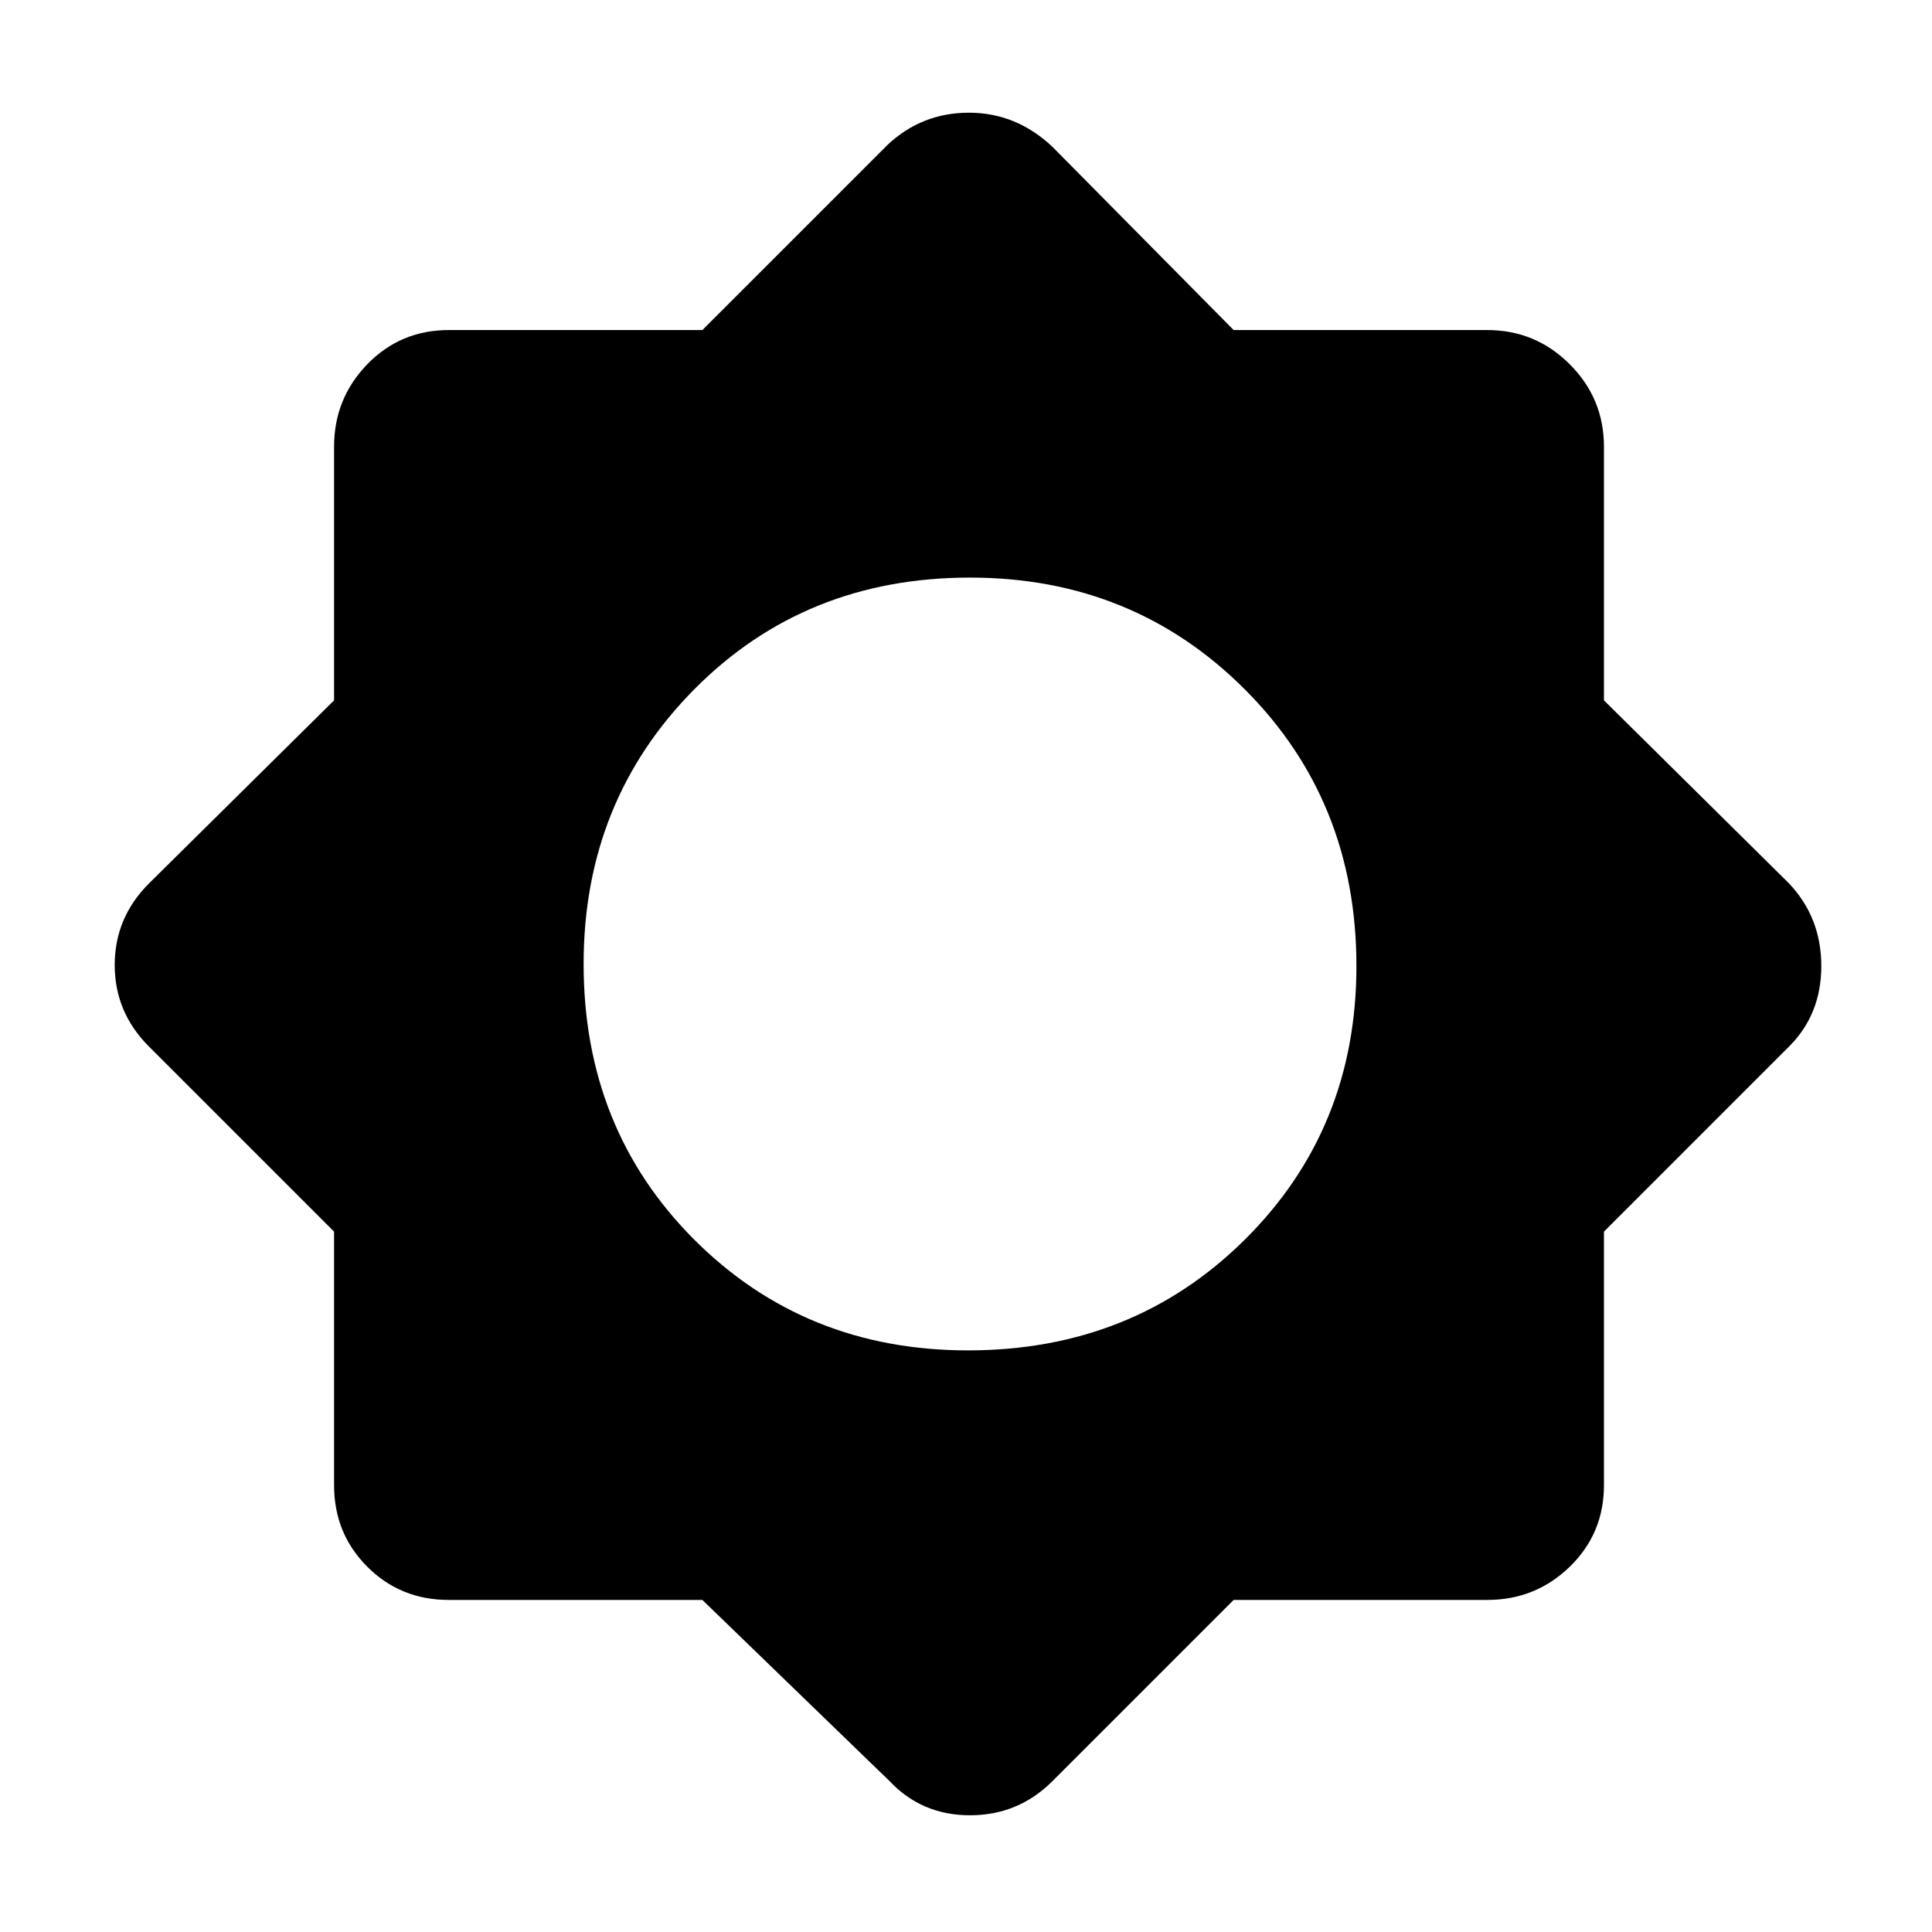 <svg xmlns="http://www.w3.org/2000/svg" height="48" width="48"><path d="M17.45 39.75h-6.3q-1.2 0-2.025-.825T8.3 36.9v-6.3L3.7 26q-.85-.85-.85-2.025 0-1.175.85-2.025l4.6-4.55v-6.3q0-1.2.825-2.05.825-.85 2.025-.85h6.3l4.6-4.6q.85-.8 2.025-.8 1.175 0 2.075.85l4.5 4.55h6.3q1.2 0 2.05.85.85.85.85 2.05v6.3l4.6 4.55q.8.85.8 2.05 0 1.2-.8 2l-4.6 4.6v6.3q0 1.2-.85 2.025t-2.05.825h-6.3l-4.5 4.5q-.85.85-2.05.85-1.2 0-2-.85Zm6.6-6.2q4.1 0 6.875-2.75Q33.7 28.05 33.7 24q0-4.1-2.775-6.875Q28.15 14.35 24.1 14.35q-4.1 0-6.85 2.775T14.5 23.95q0 4.1 2.75 6.85t6.8 2.75Z"/></svg>